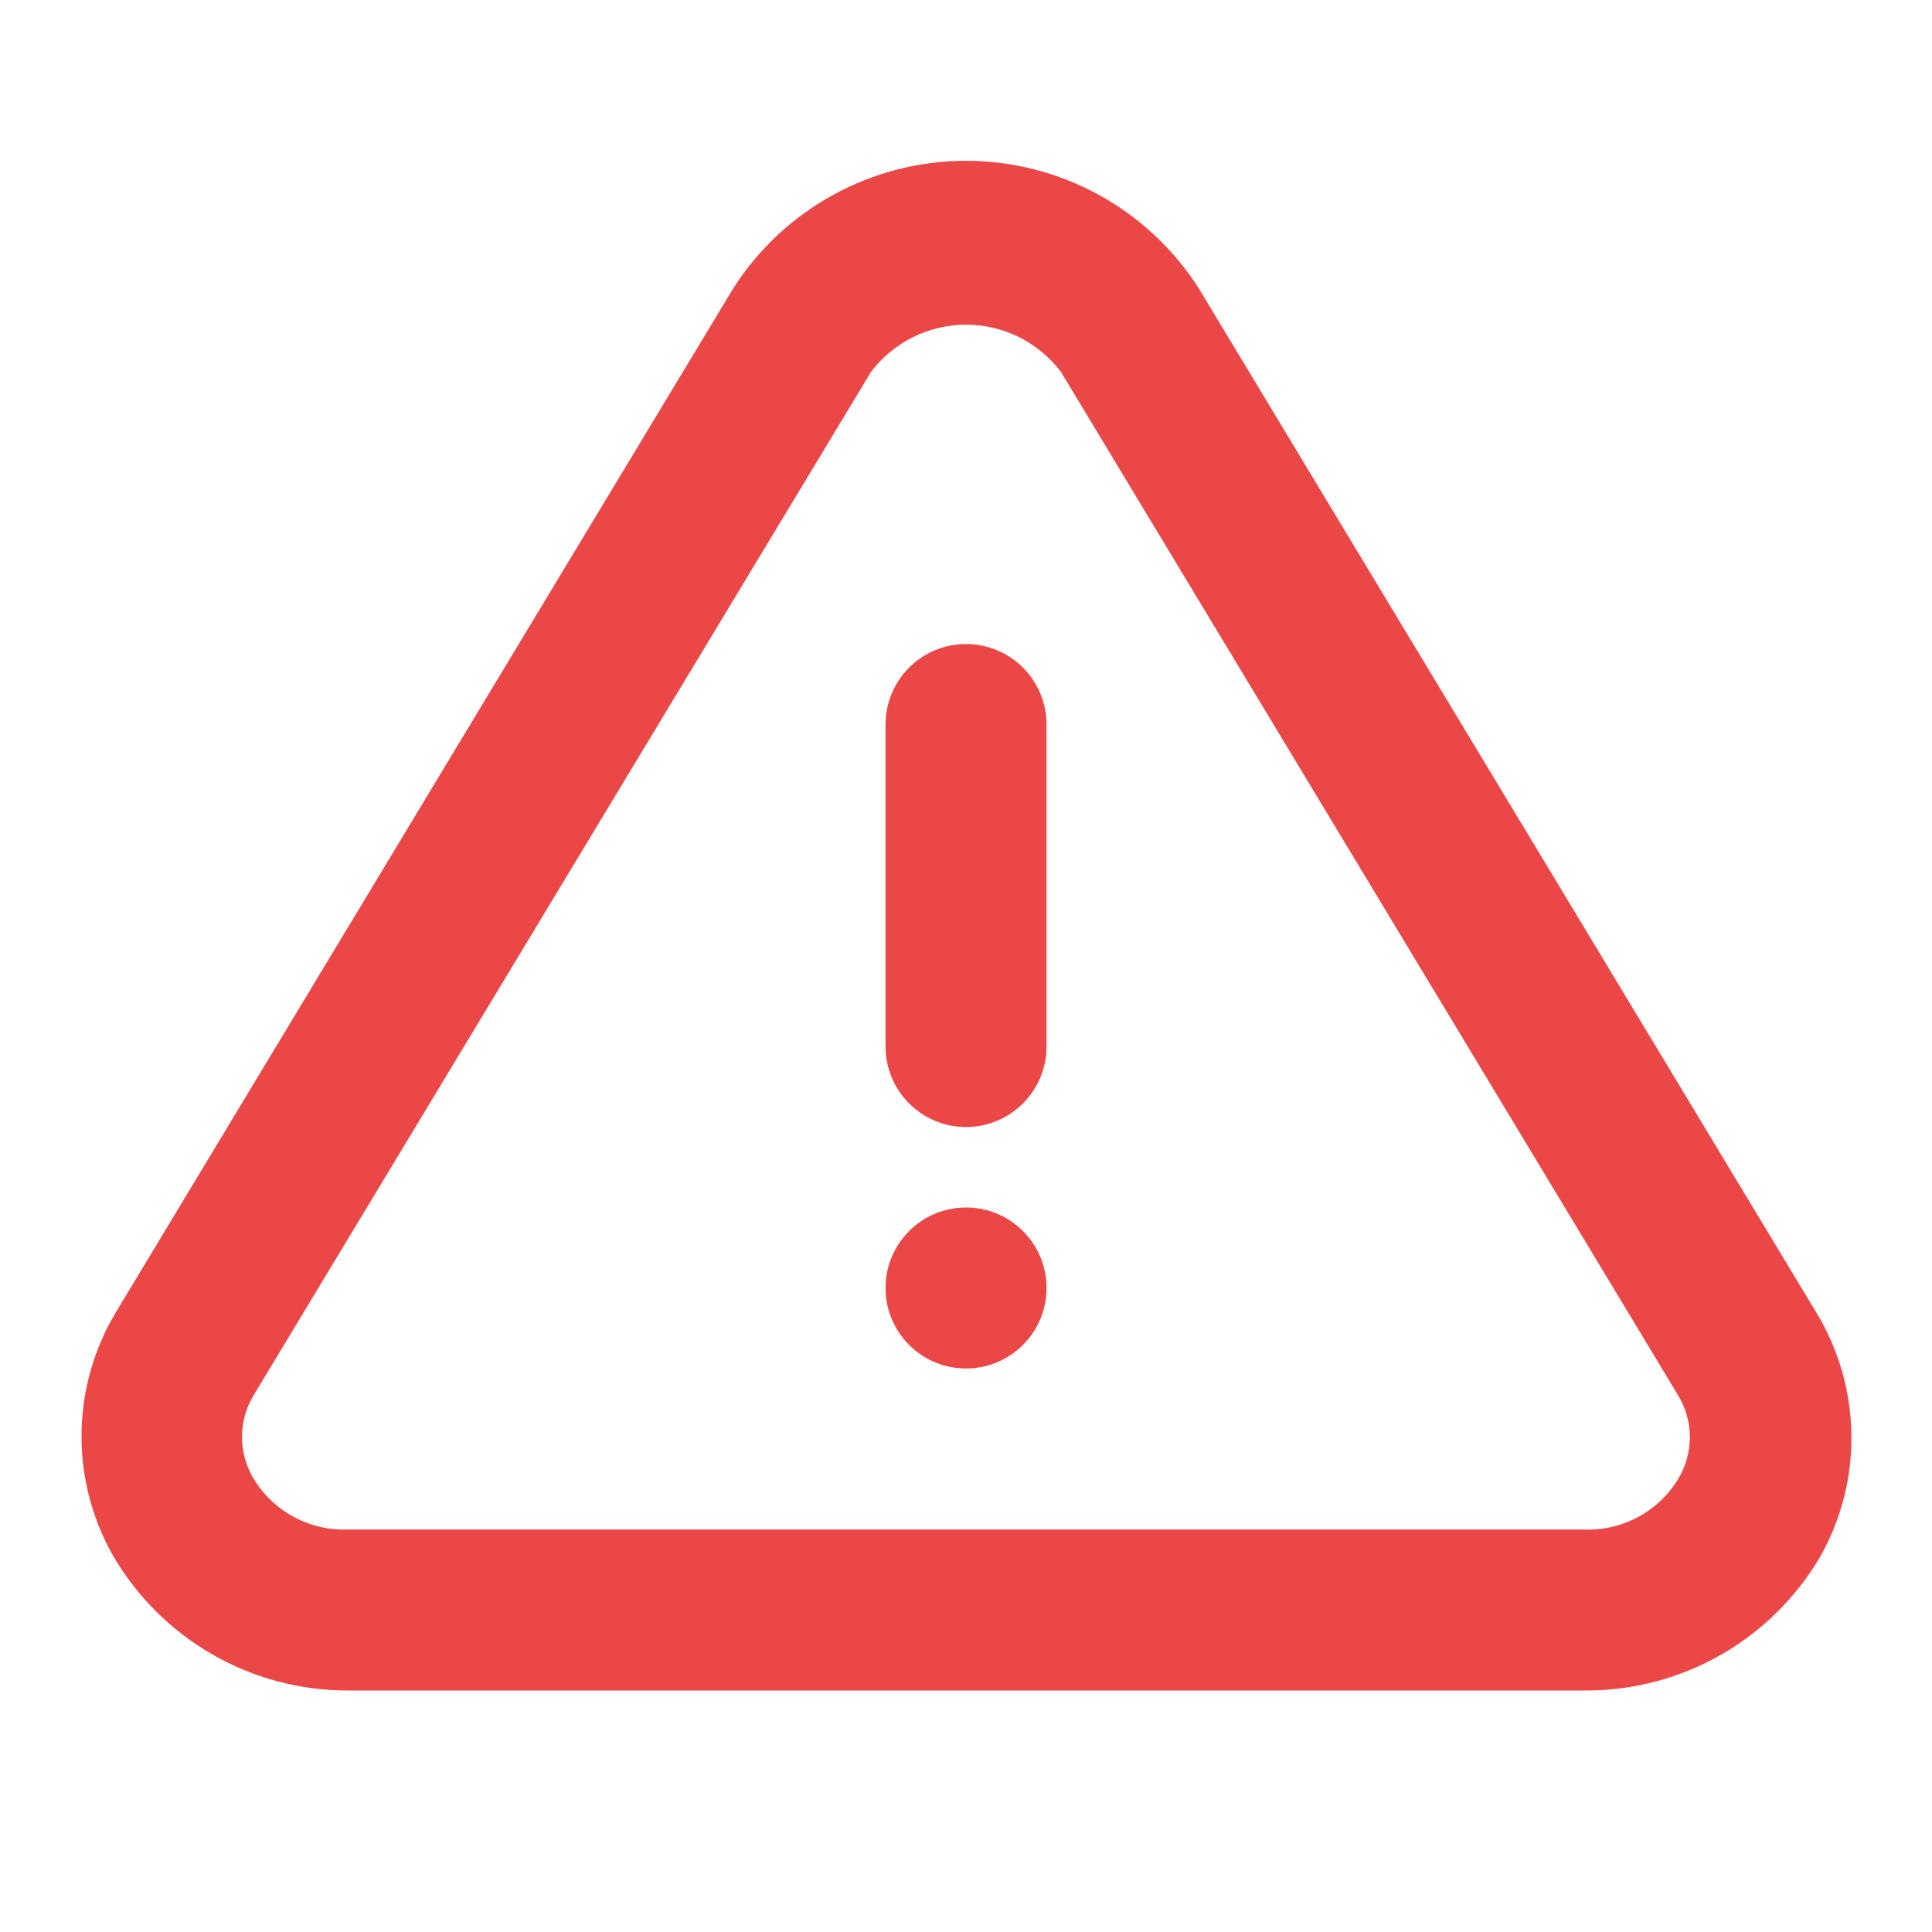 <svg width="40" height="40" viewBox="0 0 40 40" fill="none" xmlns="http://www.w3.org/2000/svg">
<path d="M37.6 27.167L24.817 5.967C24.3 5.158 23.587 4.493 22.746 4.032C21.904 3.571 20.96 3.329 20 3.329C19.04 3.329 18.096 3.571 17.254 4.032C16.412 4.493 15.7 5.158 15.183 5.967L2.4 27.167C1.948 27.92 1.703 28.778 1.688 29.656C1.674 30.533 1.89 31.399 2.317 32.167C2.809 33.031 3.523 33.748 4.384 34.246C5.244 34.744 6.222 35.004 7.217 35H32.783C33.771 35.011 34.744 34.76 35.605 34.275C36.465 33.789 37.182 33.085 37.683 32.233C38.122 31.458 38.346 30.58 38.331 29.689C38.316 28.798 38.064 27.927 37.6 27.167ZM34.767 30.584C34.566 30.928 34.276 31.211 33.926 31.402C33.576 31.593 33.181 31.684 32.783 31.667H7.217C6.819 31.684 6.423 31.593 6.074 31.402C5.724 31.211 5.433 30.928 5.233 30.584C5.087 30.33 5.01 30.043 5.01 29.75C5.01 29.458 5.087 29.17 5.233 28.917L18.033 7.7C18.263 7.396 18.561 7.15 18.902 6.98C19.243 6.811 19.619 6.722 20 6.722C20.381 6.722 20.757 6.811 21.098 6.98C21.439 7.15 21.736 7.396 21.966 7.7L34.75 28.9C34.902 29.154 34.983 29.444 34.986 29.739C34.989 30.035 34.913 30.327 34.767 30.584Z" fill="#EB4747"/>
<path d="M20 28.333C20.921 28.333 21.667 27.587 21.667 26.667C21.667 25.746 20.921 25 20 25C19.08 25 18.334 25.746 18.334 26.667C18.334 27.587 19.08 28.333 20 28.333Z" fill="#EB4747"/>
<path d="M20 13.334C19.558 13.334 19.134 13.509 18.822 13.822C18.509 14.134 18.334 14.558 18.334 15V21.667C18.334 22.109 18.509 22.533 18.822 22.845C19.134 23.158 19.558 23.334 20 23.334C20.442 23.334 20.866 23.158 21.179 22.845C21.491 22.533 21.667 22.109 21.667 21.667V15C21.667 14.558 21.491 14.134 21.179 13.822C20.866 13.509 20.442 13.334 20 13.334Z" fill="#EB4747"/>
</svg>

